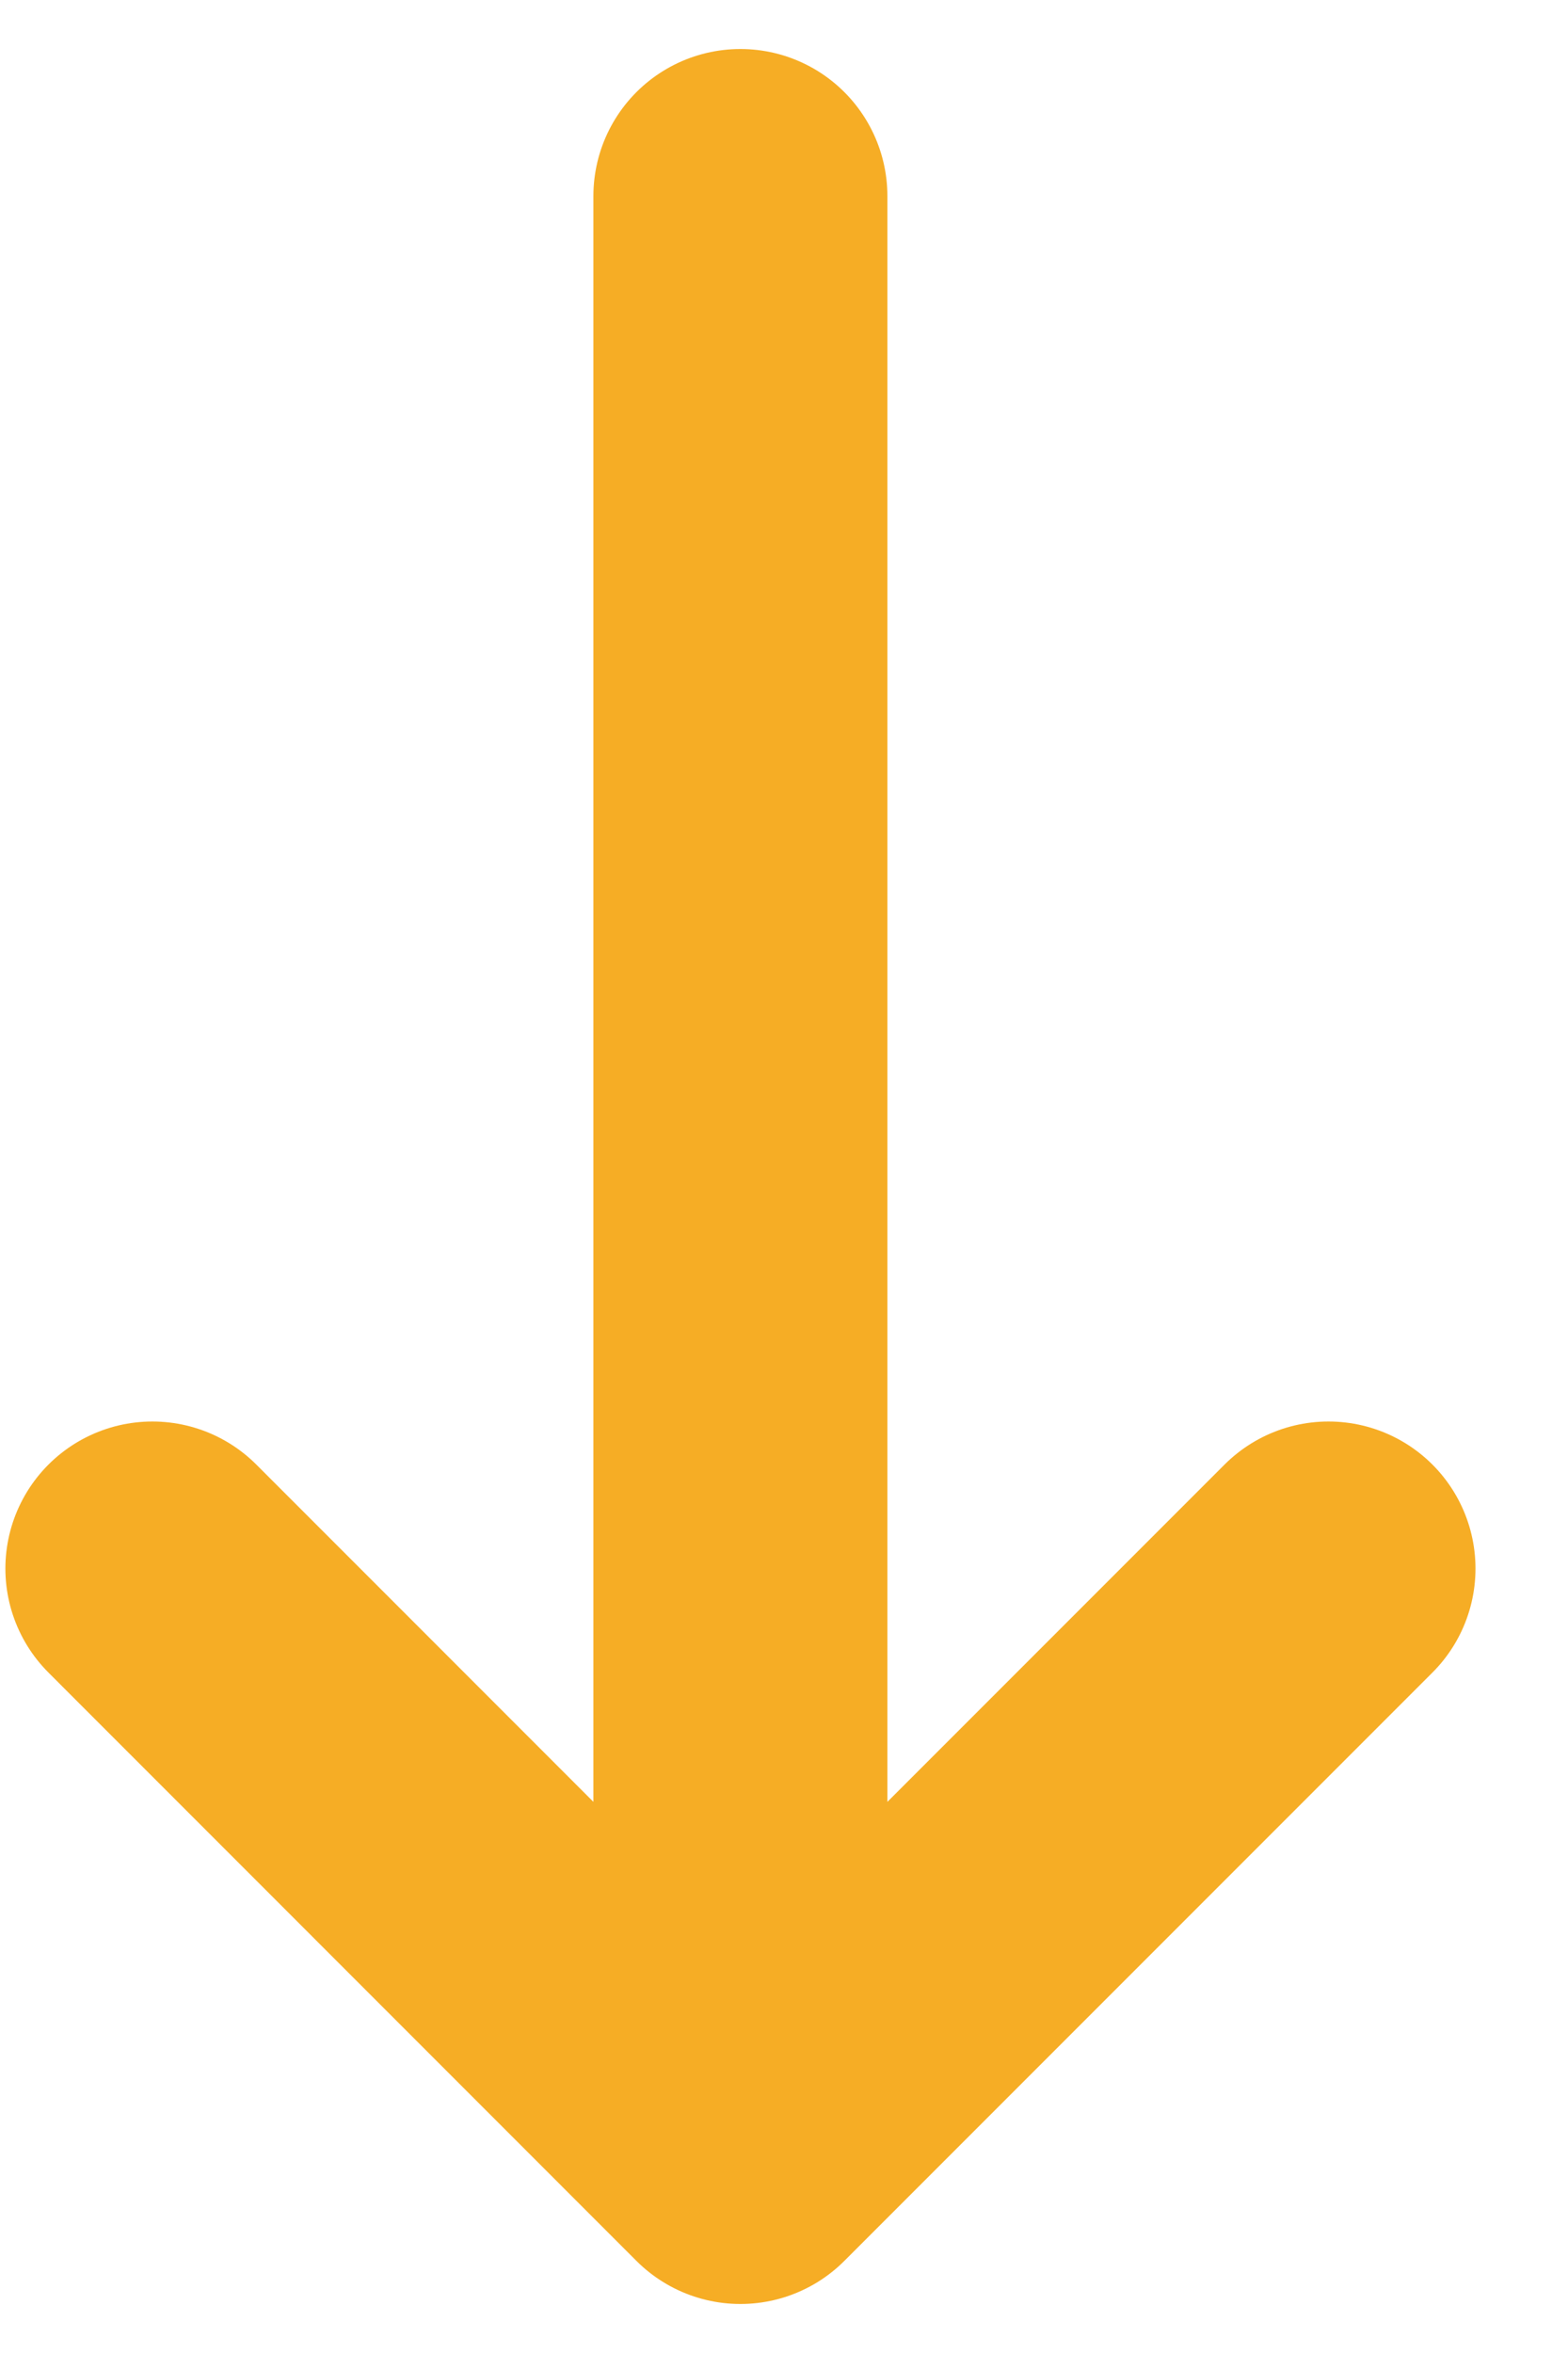 <svg width="16" height="24" viewBox="0 0 16 24" fill="none" xmlns="http://www.w3.org/2000/svg">
<path d="M7.555 2V22M7.555 22L1.555 15.999M7.555 22L13.556 15.999" stroke="#F6AD25" stroke-width="3" stroke-linecap="round" stroke-linejoin="round"/>
</svg>
